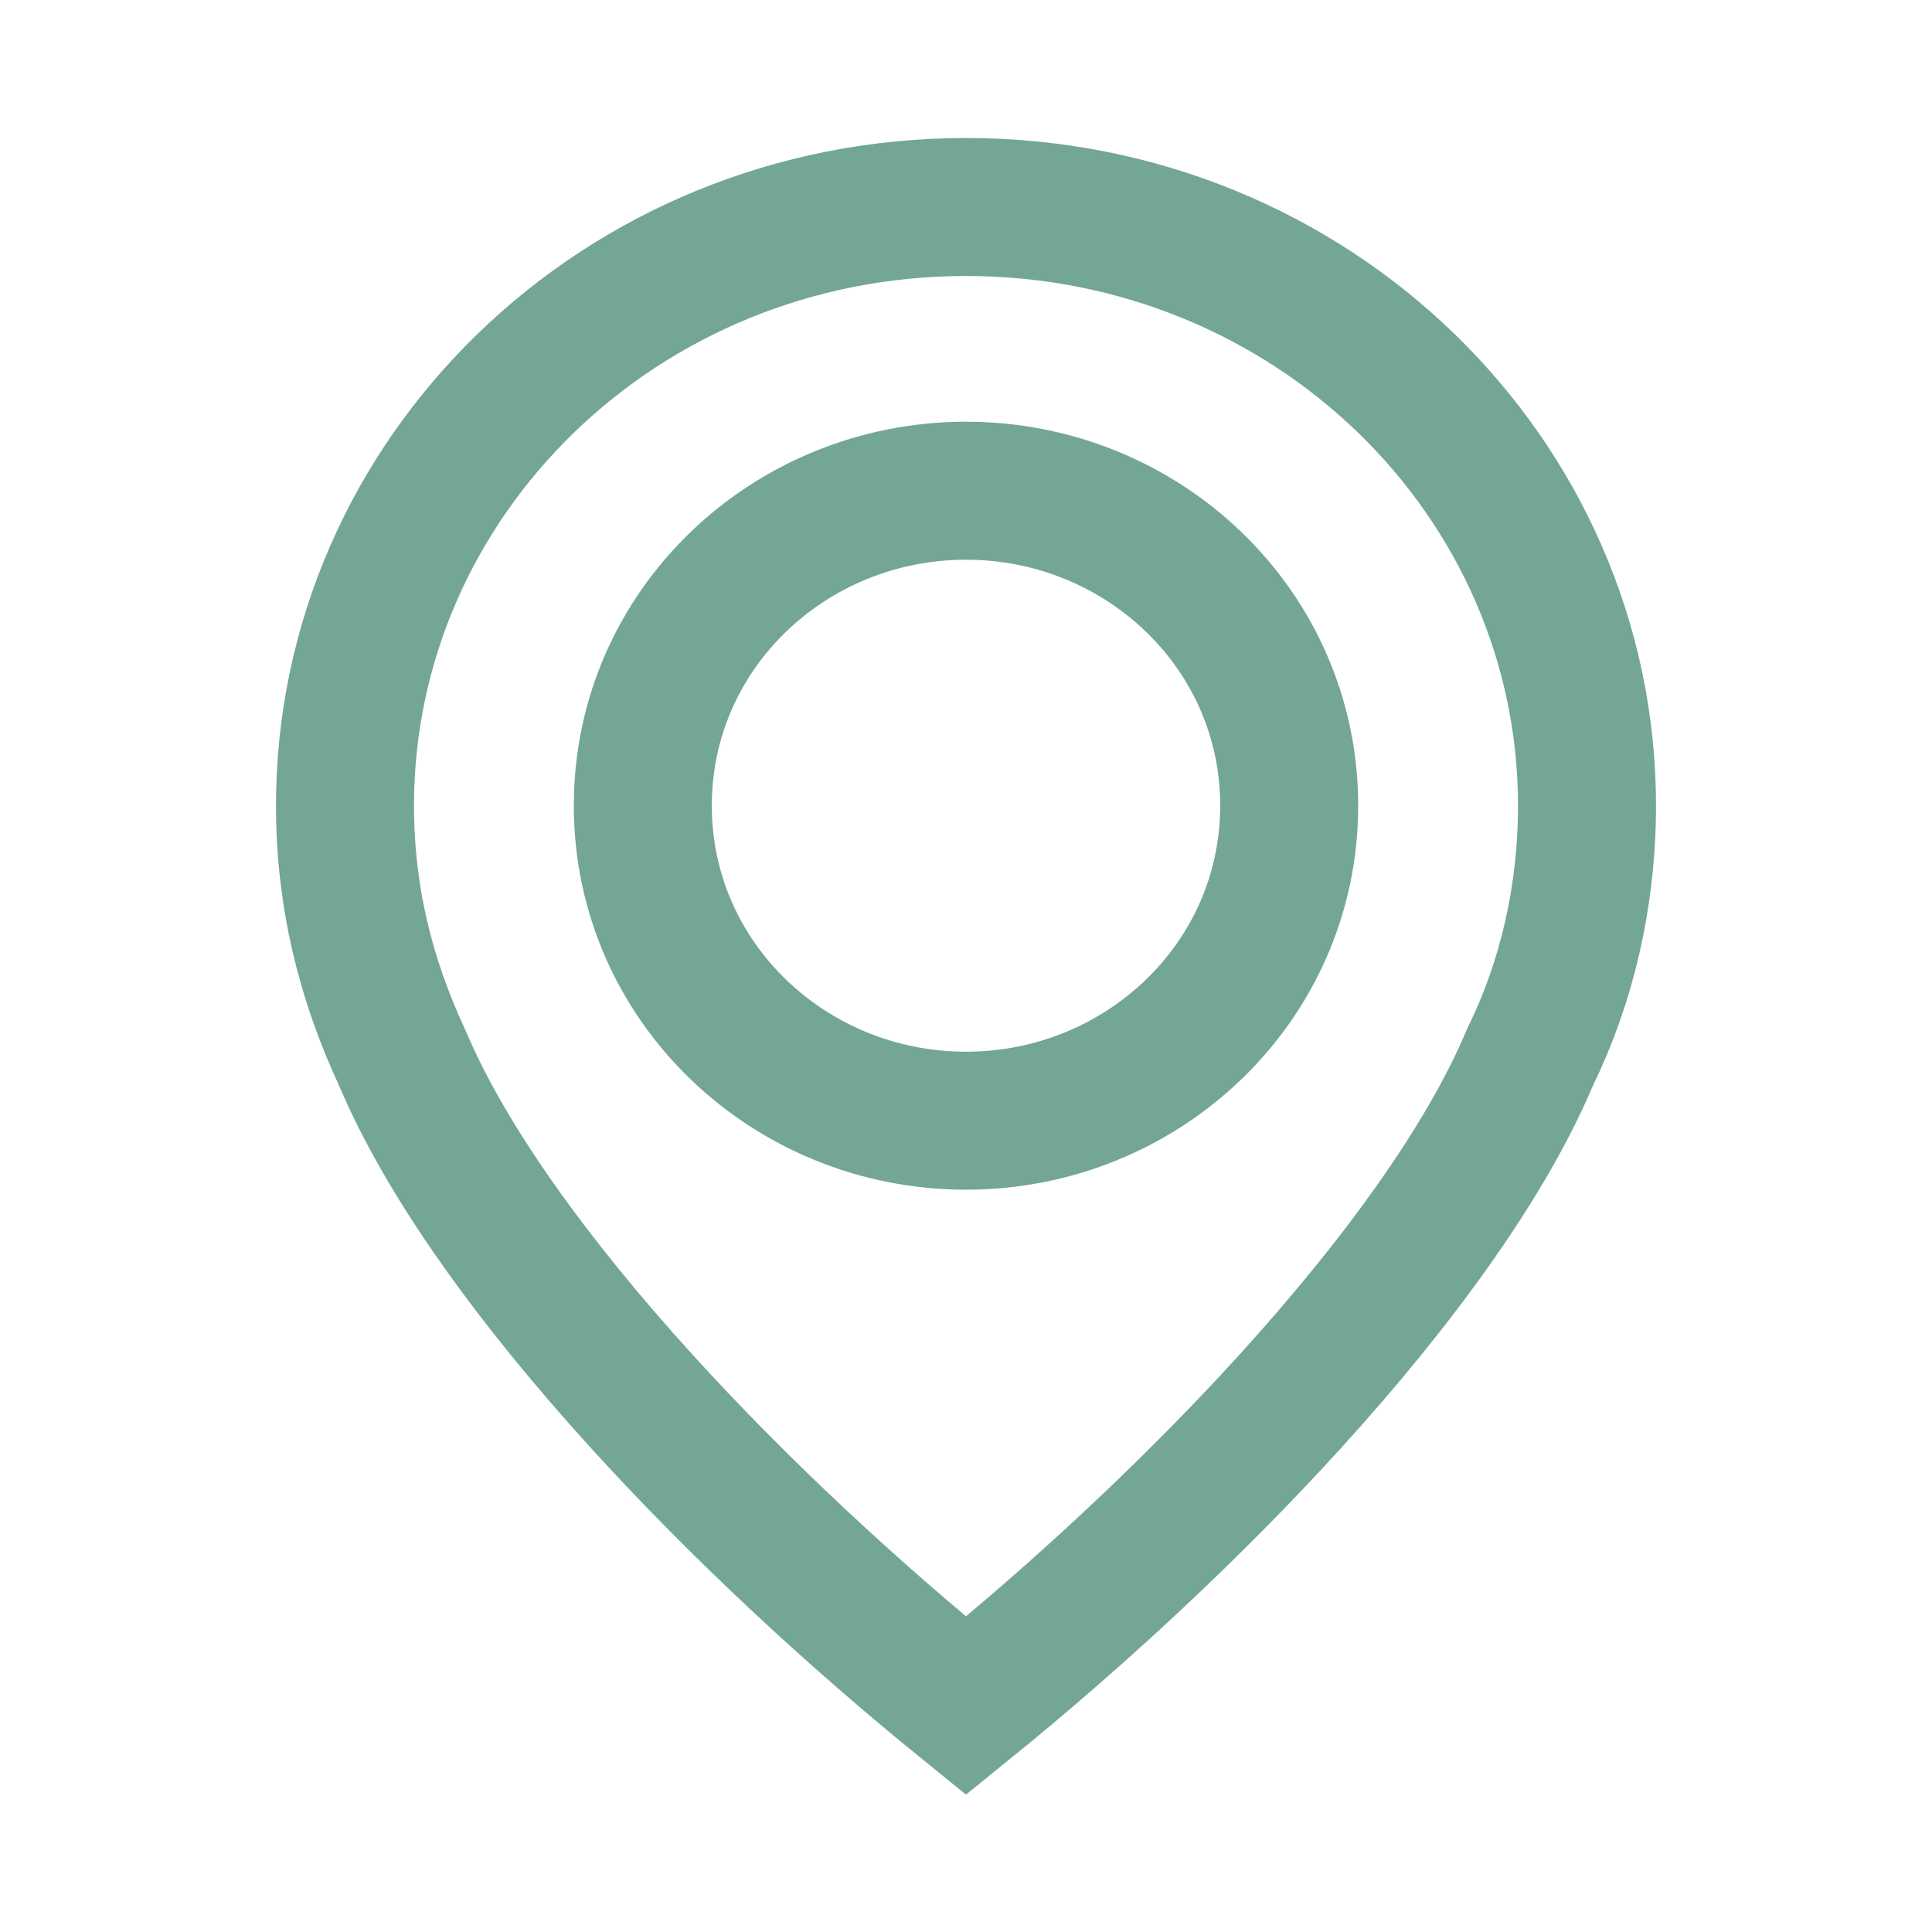 <svg width="14" height="14" viewBox="0 0 14 14" fill="none" xmlns="http://www.w3.org/2000/svg">
<path d="M11.09 7.655L11.085 7.667L11.079 7.68C10.766 8.416 10.143 9.283 9.344 10.161C8.639 10.936 7.818 11.698 7 12.361C6.182 11.698 5.361 10.936 4.656 10.161C3.857 9.283 3.234 8.416 2.921 7.68L2.917 7.672L2.914 7.664C2.646 7.088 2.5 6.491 2.5 5.838C2.5 3.456 4.497 1.5 7 1.5C9.503 1.5 11.5 3.456 11.5 5.838C11.5 6.496 11.352 7.121 11.09 7.655ZM9.342 5.838C9.342 4.56 8.28 3.556 7 3.556C5.72 3.556 4.658 4.56 4.658 5.838C4.658 7.116 5.72 8.121 7 8.121C8.28 8.121 9.342 7.116 9.342 5.838Z" stroke="#73A697"/>
</svg>
